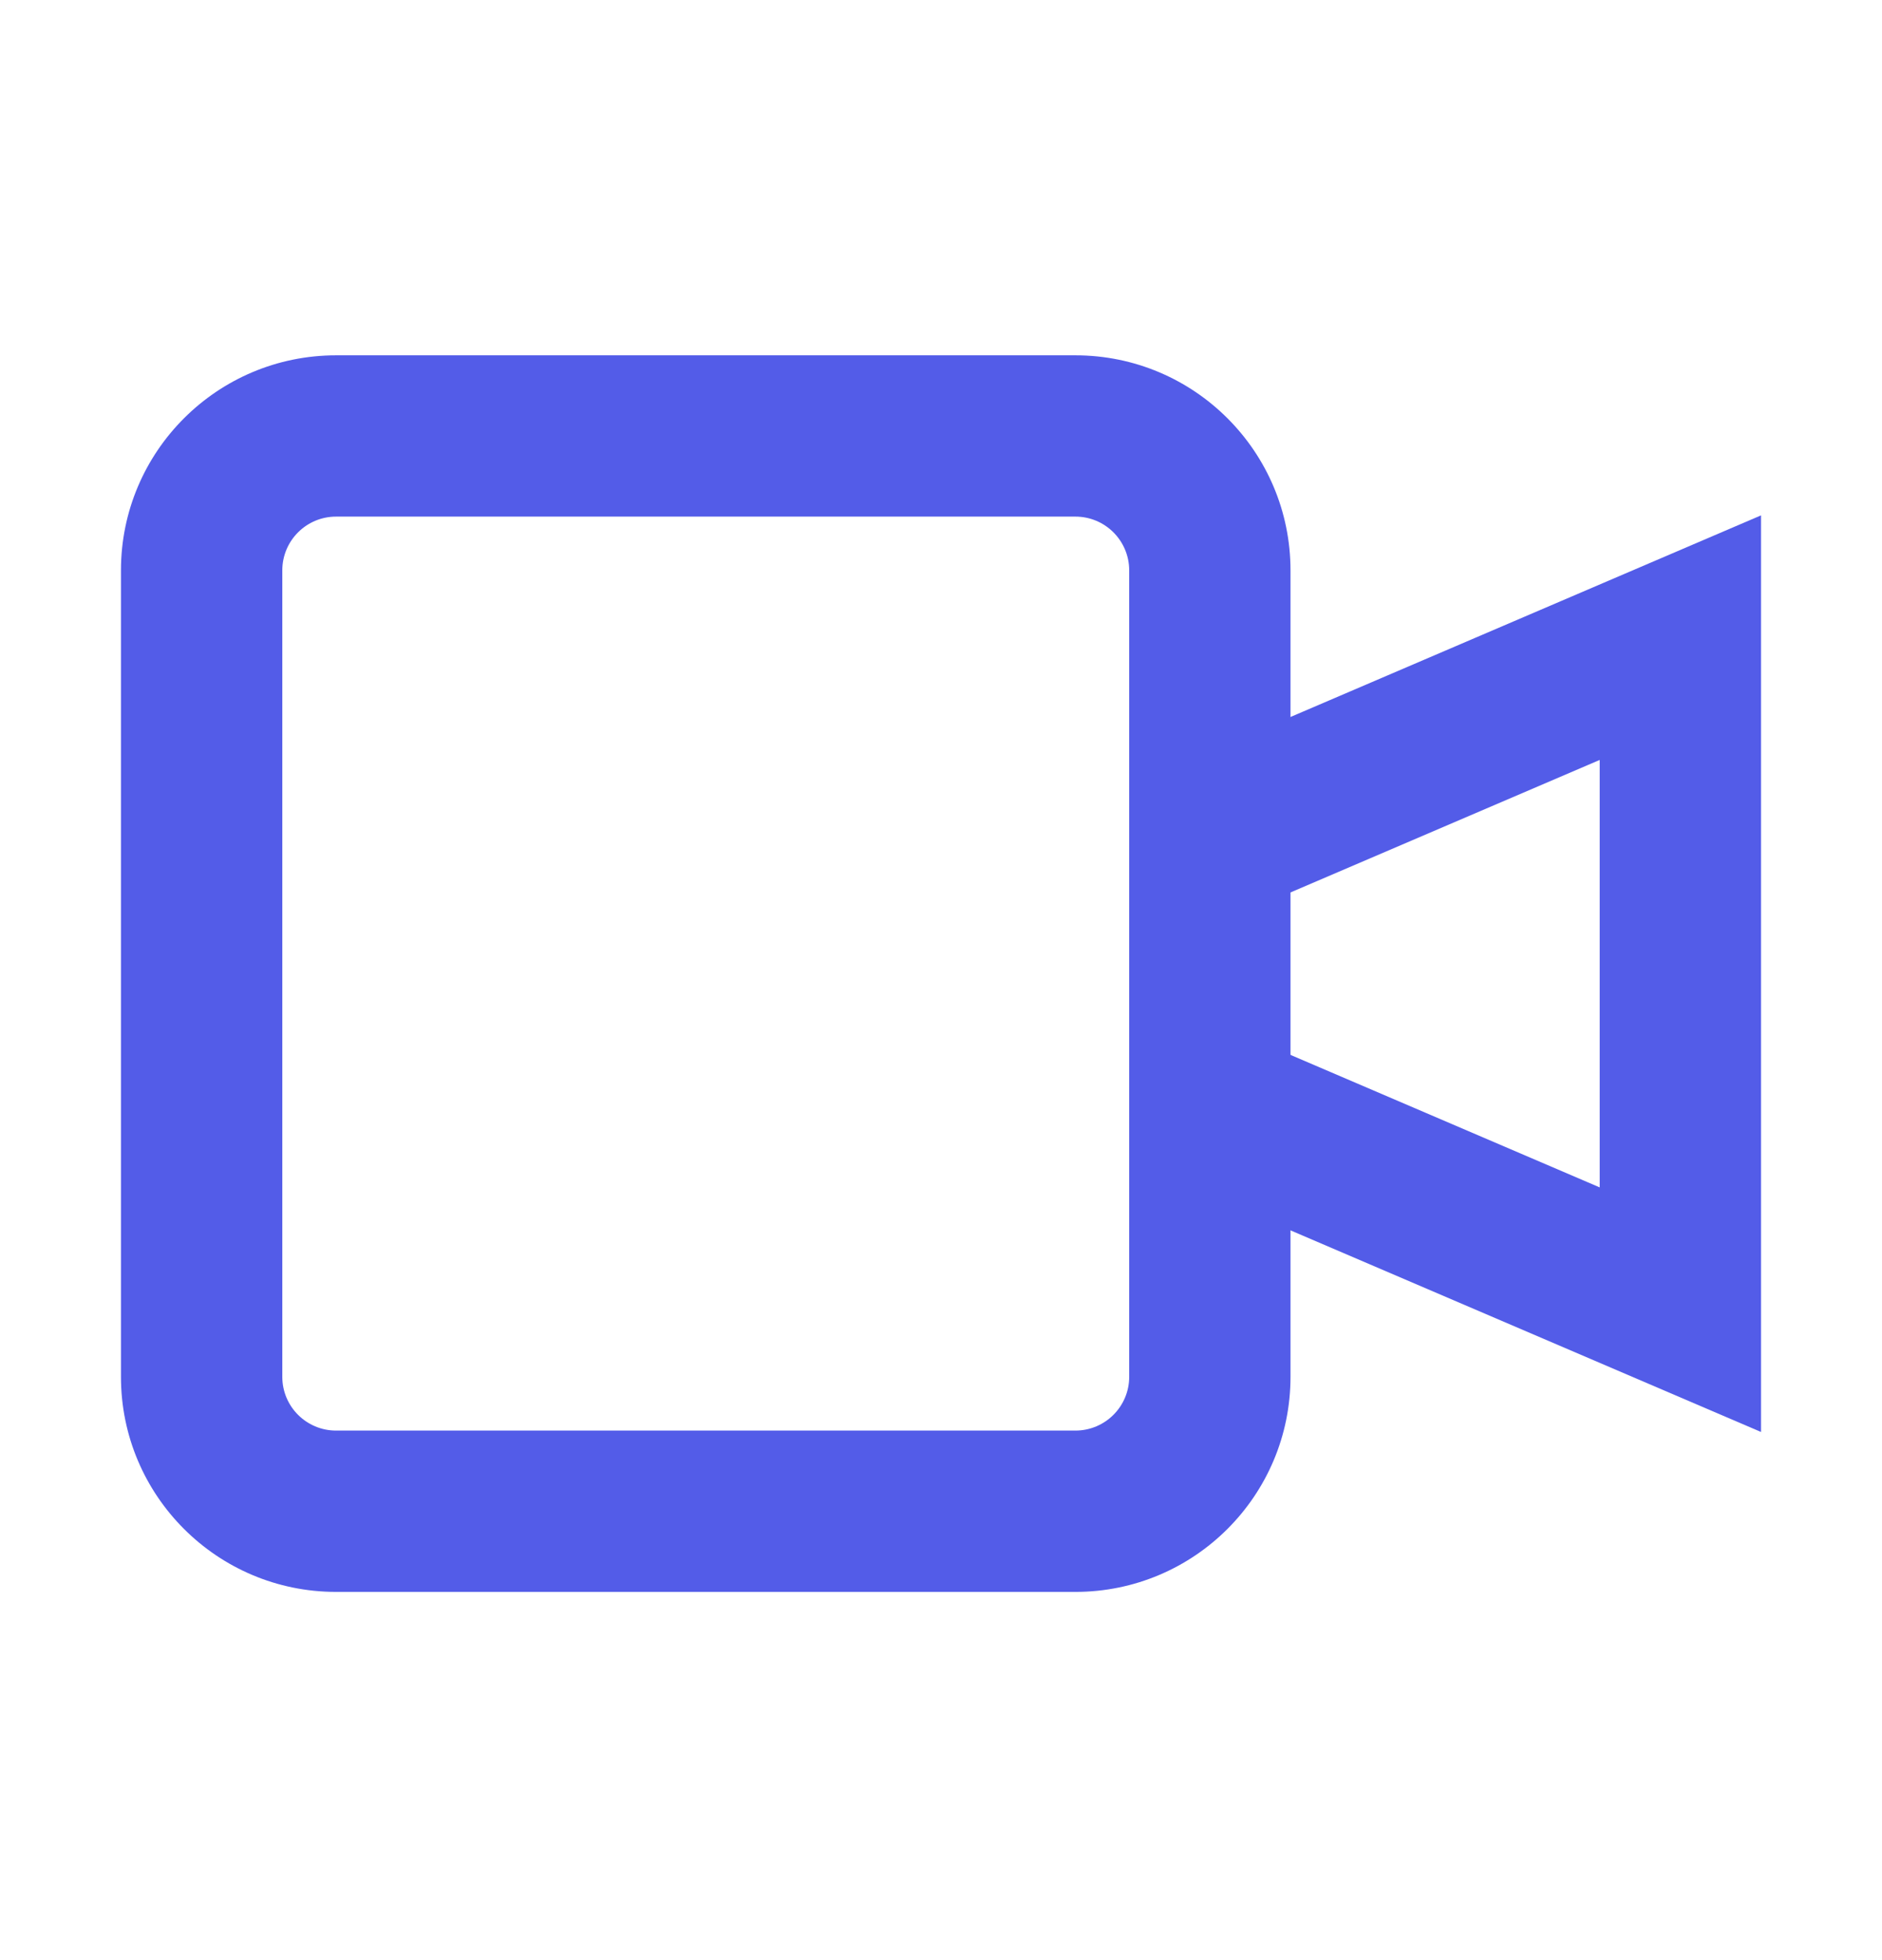 <svg width="48" height="50" viewBox="0 0 48 50" fill="none" xmlns="http://www.w3.org/2000/svg" xmlns:xlink="http://www.w3.org/1999/xlink">
<path d="M42.857,16.266L44.915,16.266L44.915,13.146L42.047,14.375L42.857,16.266ZM42.857,33.408L42.047,35.299L44.915,36.528L44.915,33.408L42.857,33.408ZM31.668,23.299L43.668,18.156L42.047,14.375L30.047,19.518L31.668,23.299ZM40.8,16.266L40.8,33.408L44.915,33.408L44.915,16.266L40.8,16.266ZM43.668,31.518L31.668,26.375L30.047,30.156L42.047,35.299L43.668,31.518Z" transform="rotate(0 36.857 24.837)" fill="#535CE8"/>
<path d="M8.571,13.178L27.428,13.178L27.428,9.064L8.571,9.064L8.571,13.178ZM27.428,13.178C28.186,13.178 28.8,13.792 28.8,14.55L32.914,14.55C32.914,11.52 30.458,9.064 27.428,9.064L27.428,13.178ZM28.8,14.55L28.8,35.121L32.914,35.121L32.914,14.55L28.8,14.55ZM28.8,35.121C28.8,35.878 28.186,36.492 27.428,36.492L27.428,40.607C30.458,40.607 32.914,38.151 32.914,35.121L28.8,35.121ZM27.428,36.492L8.571,36.492L8.571,40.607L27.428,40.607L27.428,36.492ZM8.571,36.492C7.814,36.492 7.2,35.878 7.2,35.121L3.085,35.121C3.085,38.151 5.541,40.607 8.571,40.607L8.571,36.492ZM7.2,35.121L7.2,14.55L3.085,14.55L3.085,35.121L7.2,35.121ZM7.2,14.55C7.2,13.792 7.814,13.178 8.571,13.178L8.571,9.064C5.541,9.064 3.085,11.52 3.085,14.55L7.2,14.55Z" transform="rotate(0 18 24.835)" fill="#535CE8"/>
</svg>
